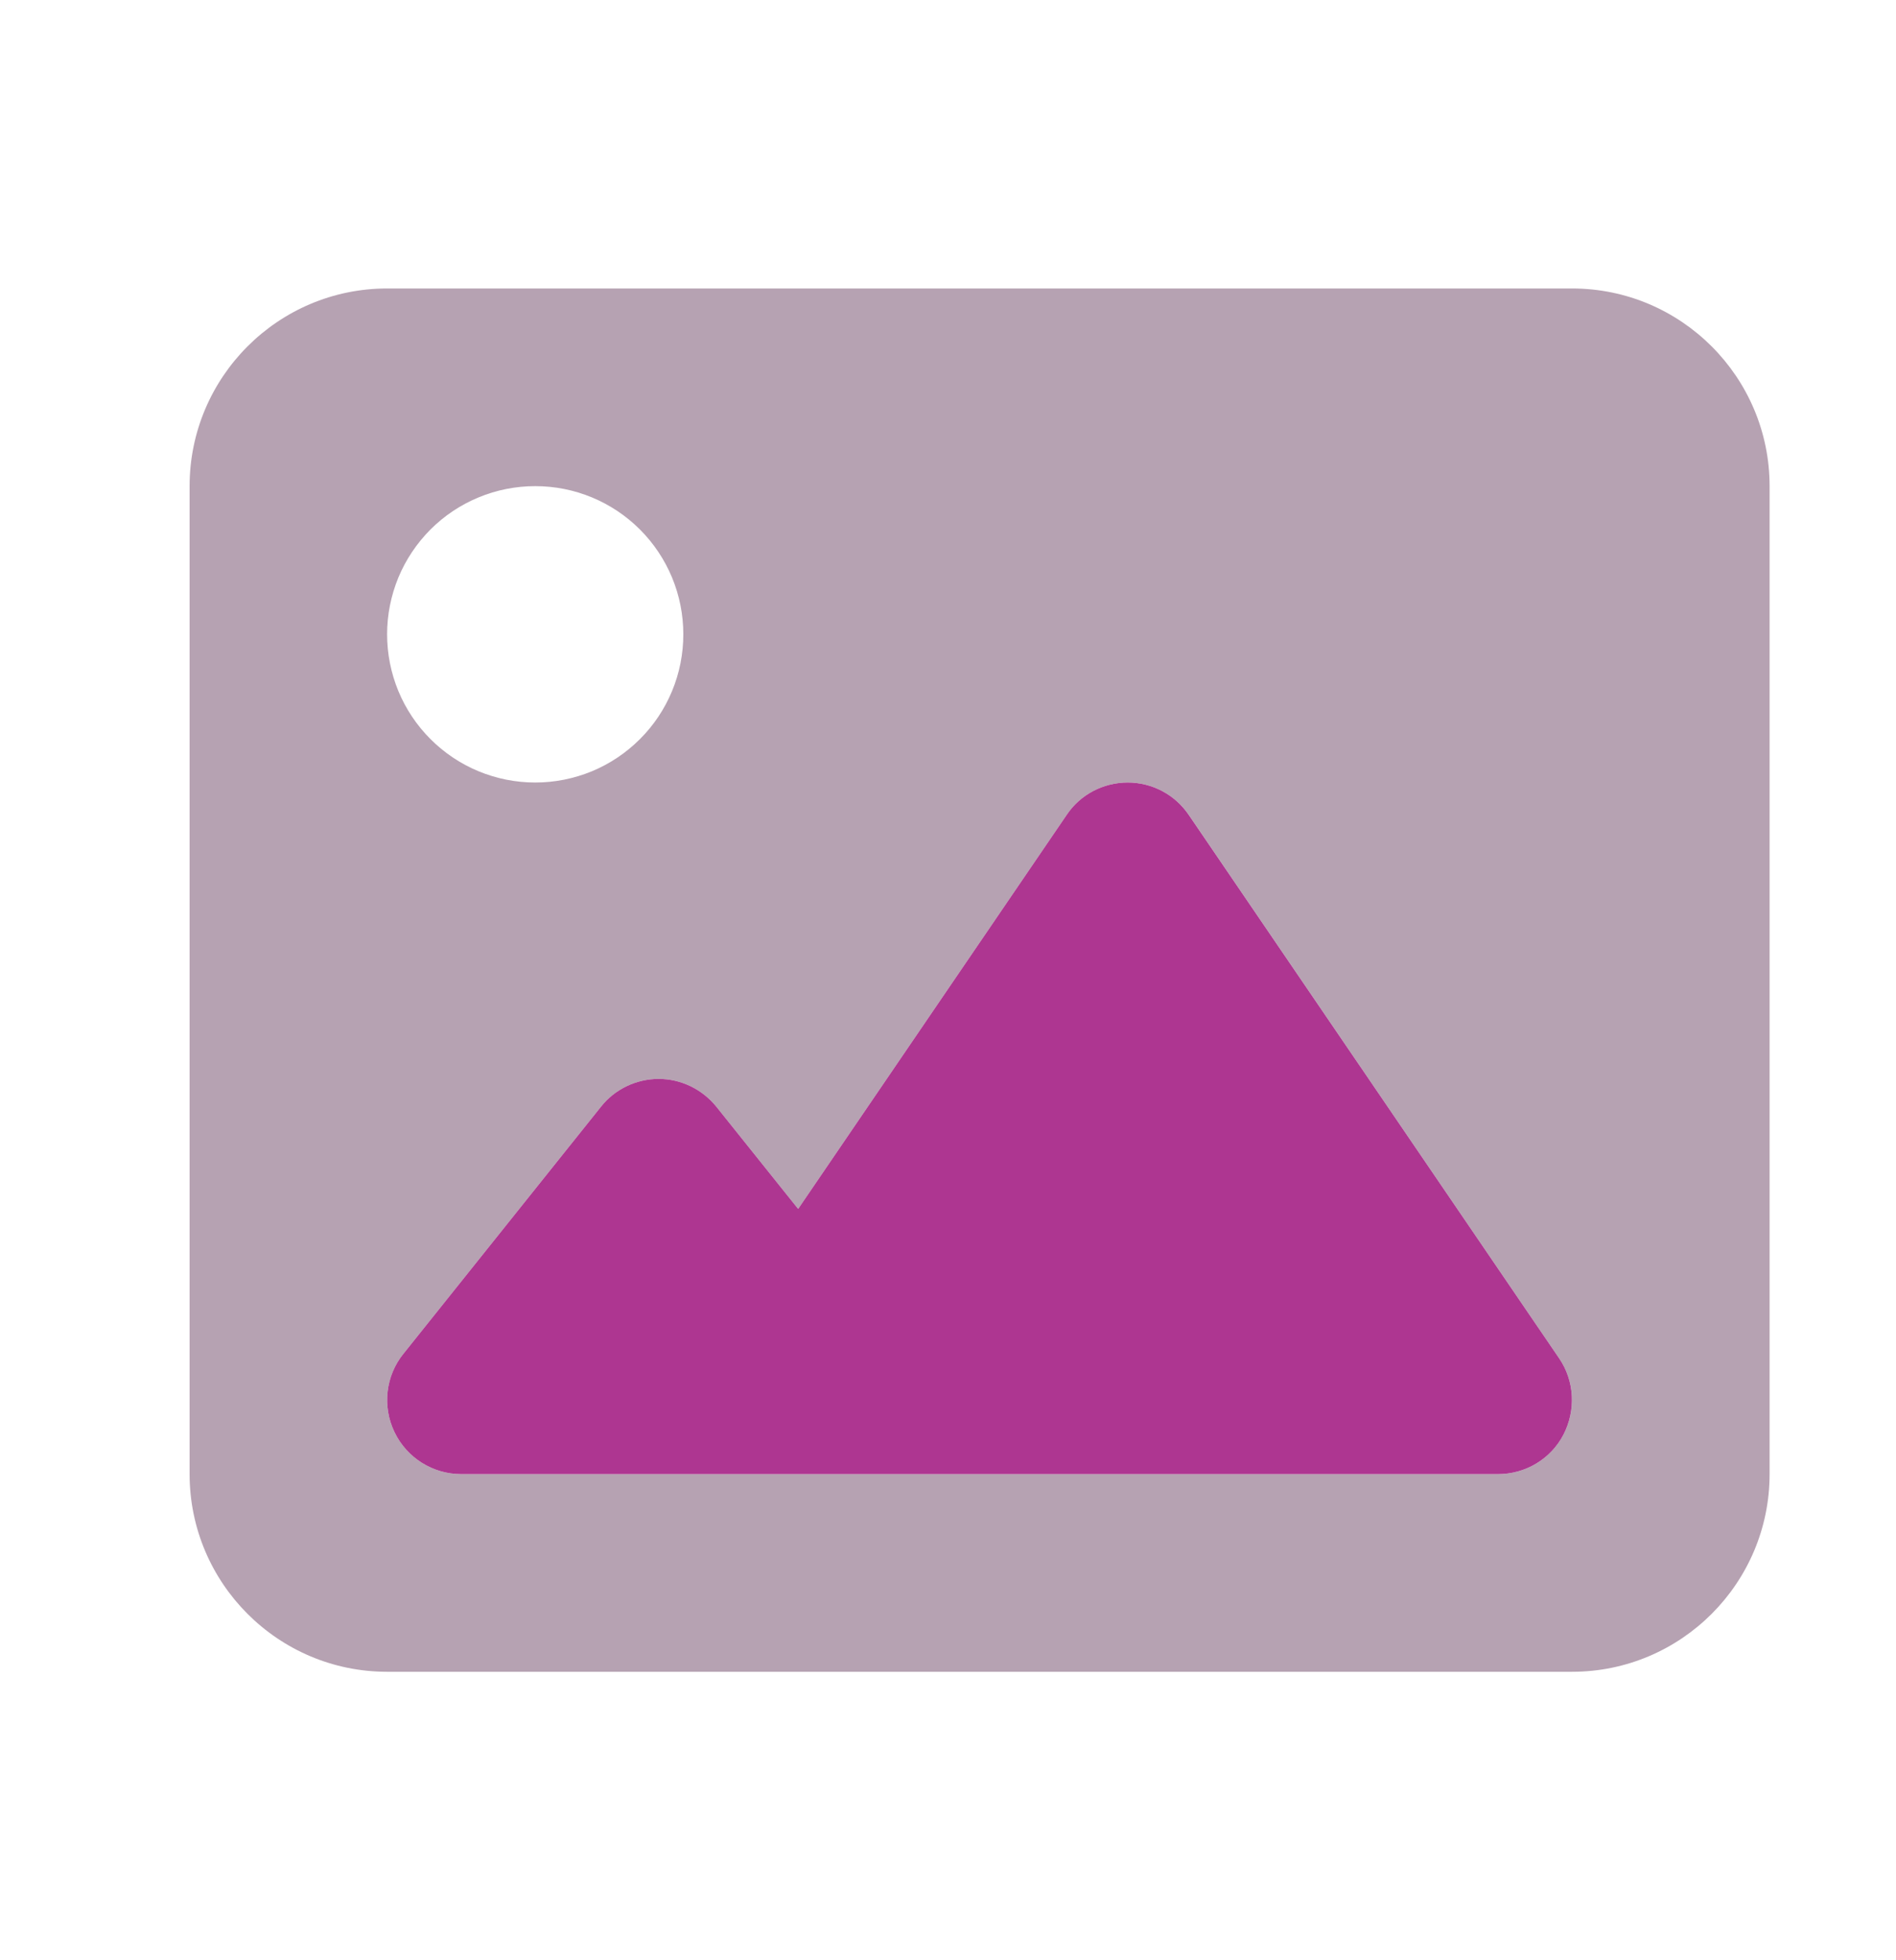 <svg width="30" height="31" viewBox="0 0 30 31" fill="none" xmlns="http://www.w3.org/2000/svg">
<path opacity="0.4" d="M3 7.688C3 5.964 4.401 4.562 6.125 4.562H24.875C26.599 4.562 28 5.964 28 7.688V23.312C28 25.036 26.599 26.438 24.875 26.438H6.125C4.401 26.438 3 25.036 3 23.312V7.688ZM6.125 10.031C6.125 10.339 6.186 10.644 6.303 10.928C6.421 11.213 6.594 11.471 6.811 11.688C7.029 11.906 7.287 12.079 7.572 12.197C7.856 12.314 8.161 12.375 8.469 12.375C8.777 12.375 9.081 12.314 9.366 12.197C9.65 12.079 9.908 11.906 10.126 11.688C10.344 11.471 10.516 11.213 10.634 10.928C10.752 10.644 10.812 10.339 10.812 10.031C10.812 9.723 10.752 9.419 10.634 9.134C10.516 8.85 10.344 8.592 10.126 8.374C9.908 8.156 9.65 7.984 9.366 7.866C9.081 7.748 8.777 7.688 8.469 7.688C8.161 7.688 7.856 7.748 7.572 7.866C7.287 7.984 7.029 8.156 6.811 8.374C6.594 8.592 6.421 8.85 6.303 9.134C6.186 9.419 6.125 9.723 6.125 10.031ZM6.242 22.648C6.438 23.054 6.848 23.312 7.297 23.312H11.984H13.547H23.703C24.138 23.312 24.538 23.073 24.738 22.688C24.939 22.302 24.914 21.838 24.67 21.481L18.811 12.888C18.591 12.565 18.23 12.375 17.844 12.375C17.458 12.375 17.092 12.565 16.877 12.888L12.629 19.118L11.335 17.502C11.11 17.224 10.773 17.062 10.422 17.062C10.07 17.062 9.729 17.224 9.509 17.502L6.384 21.408C6.101 21.76 6.047 22.243 6.242 22.648Z" fill="#4A1840"/>
<path d="M18.81 12.888C18.591 12.565 18.229 12.375 17.844 12.375C17.458 12.375 17.092 12.565 16.877 12.888L12.629 19.118L11.335 17.502C11.11 17.224 10.773 17.062 10.422 17.062C10.07 17.062 9.728 17.224 9.509 17.502L6.384 21.408C6.1 21.76 6.047 22.243 6.242 22.648C6.437 23.054 6.848 23.312 7.297 23.312H11.984H13.547H23.703C24.138 23.312 24.538 23.073 24.738 22.688C24.938 22.302 24.914 21.838 24.67 21.481L18.81 12.888Z" fill="#AE3691"/>
</svg>
